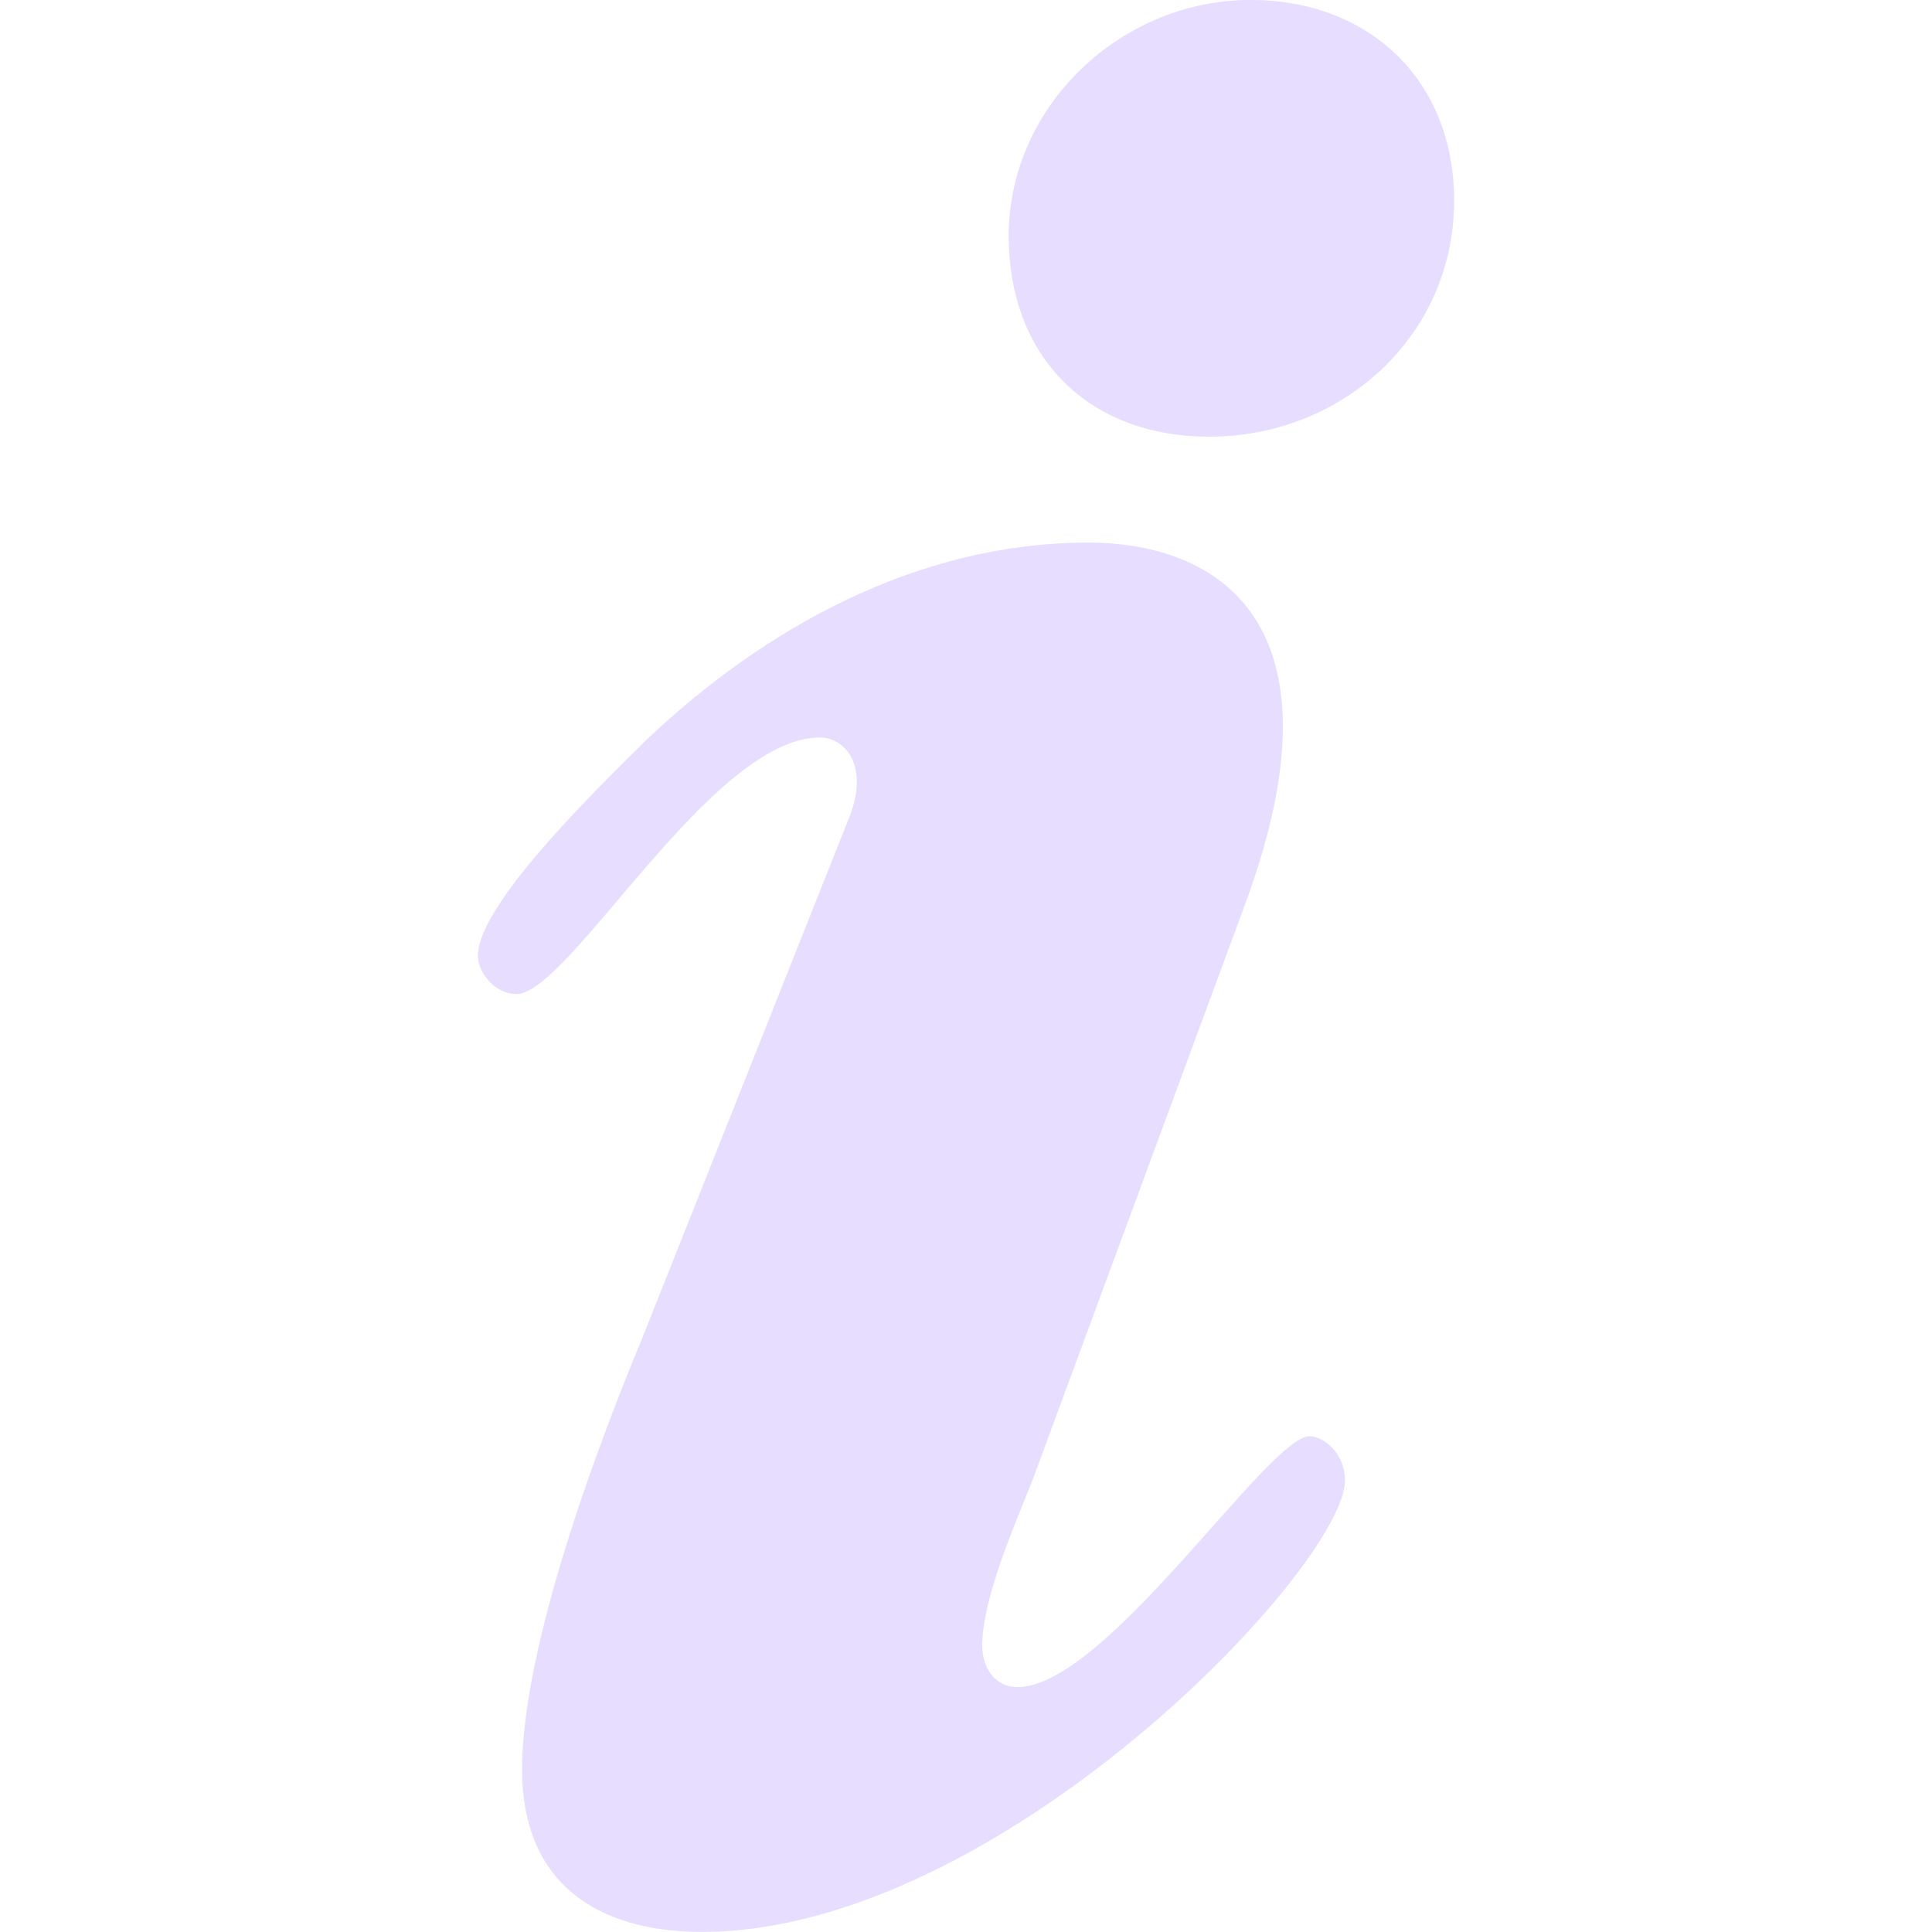 <svg height="16" viewBox="0 0 16 16" width="16" xmlns="http://www.w3.org/2000/svg">
  <g fill="#e6ddff" fill-rule="evenodd">
    <path d="m8.354 1.954c0-1.075.928-1.954 2.003-1.954.977 0 1.685.659 1.685 1.661 0 1.124-.928 1.955-2.027 1.955-1.002-0-1.661-.66-1.661-1.662zm-1.319 4.812c.171-.439-.049-.659-.244-.659-.904 0-2.076 2.125-2.515 2.125-.171 0-.318-.171-.318-.318 0-.44 1.074-1.465 1.392-1.783.977-.928 2.247-1.637 3.663-1.637 1.05 0 2.174.635 1.294 3.005l-1.758 4.763c-.146.366-.415.978-.415 1.368 0 .171.097.342.293.342.732 0 2.076-2.077 2.418-2.077.122 0 .293.146.293.366 0 .708-2.857 3.738-5.324 3.738-.88 0-1.49-.415-1.49-1.343 0-1.173.83-3.176 1.002-3.591 0 0 1.709-4.3 1.709-4.3z" opacity=".3"/>
    <path d="m8.354 1.954c0-1.075.928-1.954 2.003-1.954.977 0 1.685.659 1.685 1.661 0 1.124-.928 1.955-2.027 1.955-1.002-0-1.661-.66-1.661-1.662zm-1.319 4.812c.171-.439-.049-.659-.244-.659-.904 0-2.076 2.125-2.515 2.125-.171 0-.318-.171-.318-.318 0-.44 1.074-1.465 1.392-1.783.977-.928 2.247-1.637 3.663-1.637 1.05 0 2.174.635 1.294 3.005l-1.758 4.763c-.146.366-.415.978-.415 1.368 0 .171.097.342.293.342.732 0 2.076-2.077 2.418-2.077.122 0 .293.146.293.366 0 .708-2.857 3.738-5.324 3.738-.88 0-1.49-.415-1.49-1.343 0-1.173.83-3.176 1.002-3.591 0 0 1.709-4.3 1.709-4.3z"/>
  </g>
</svg>
